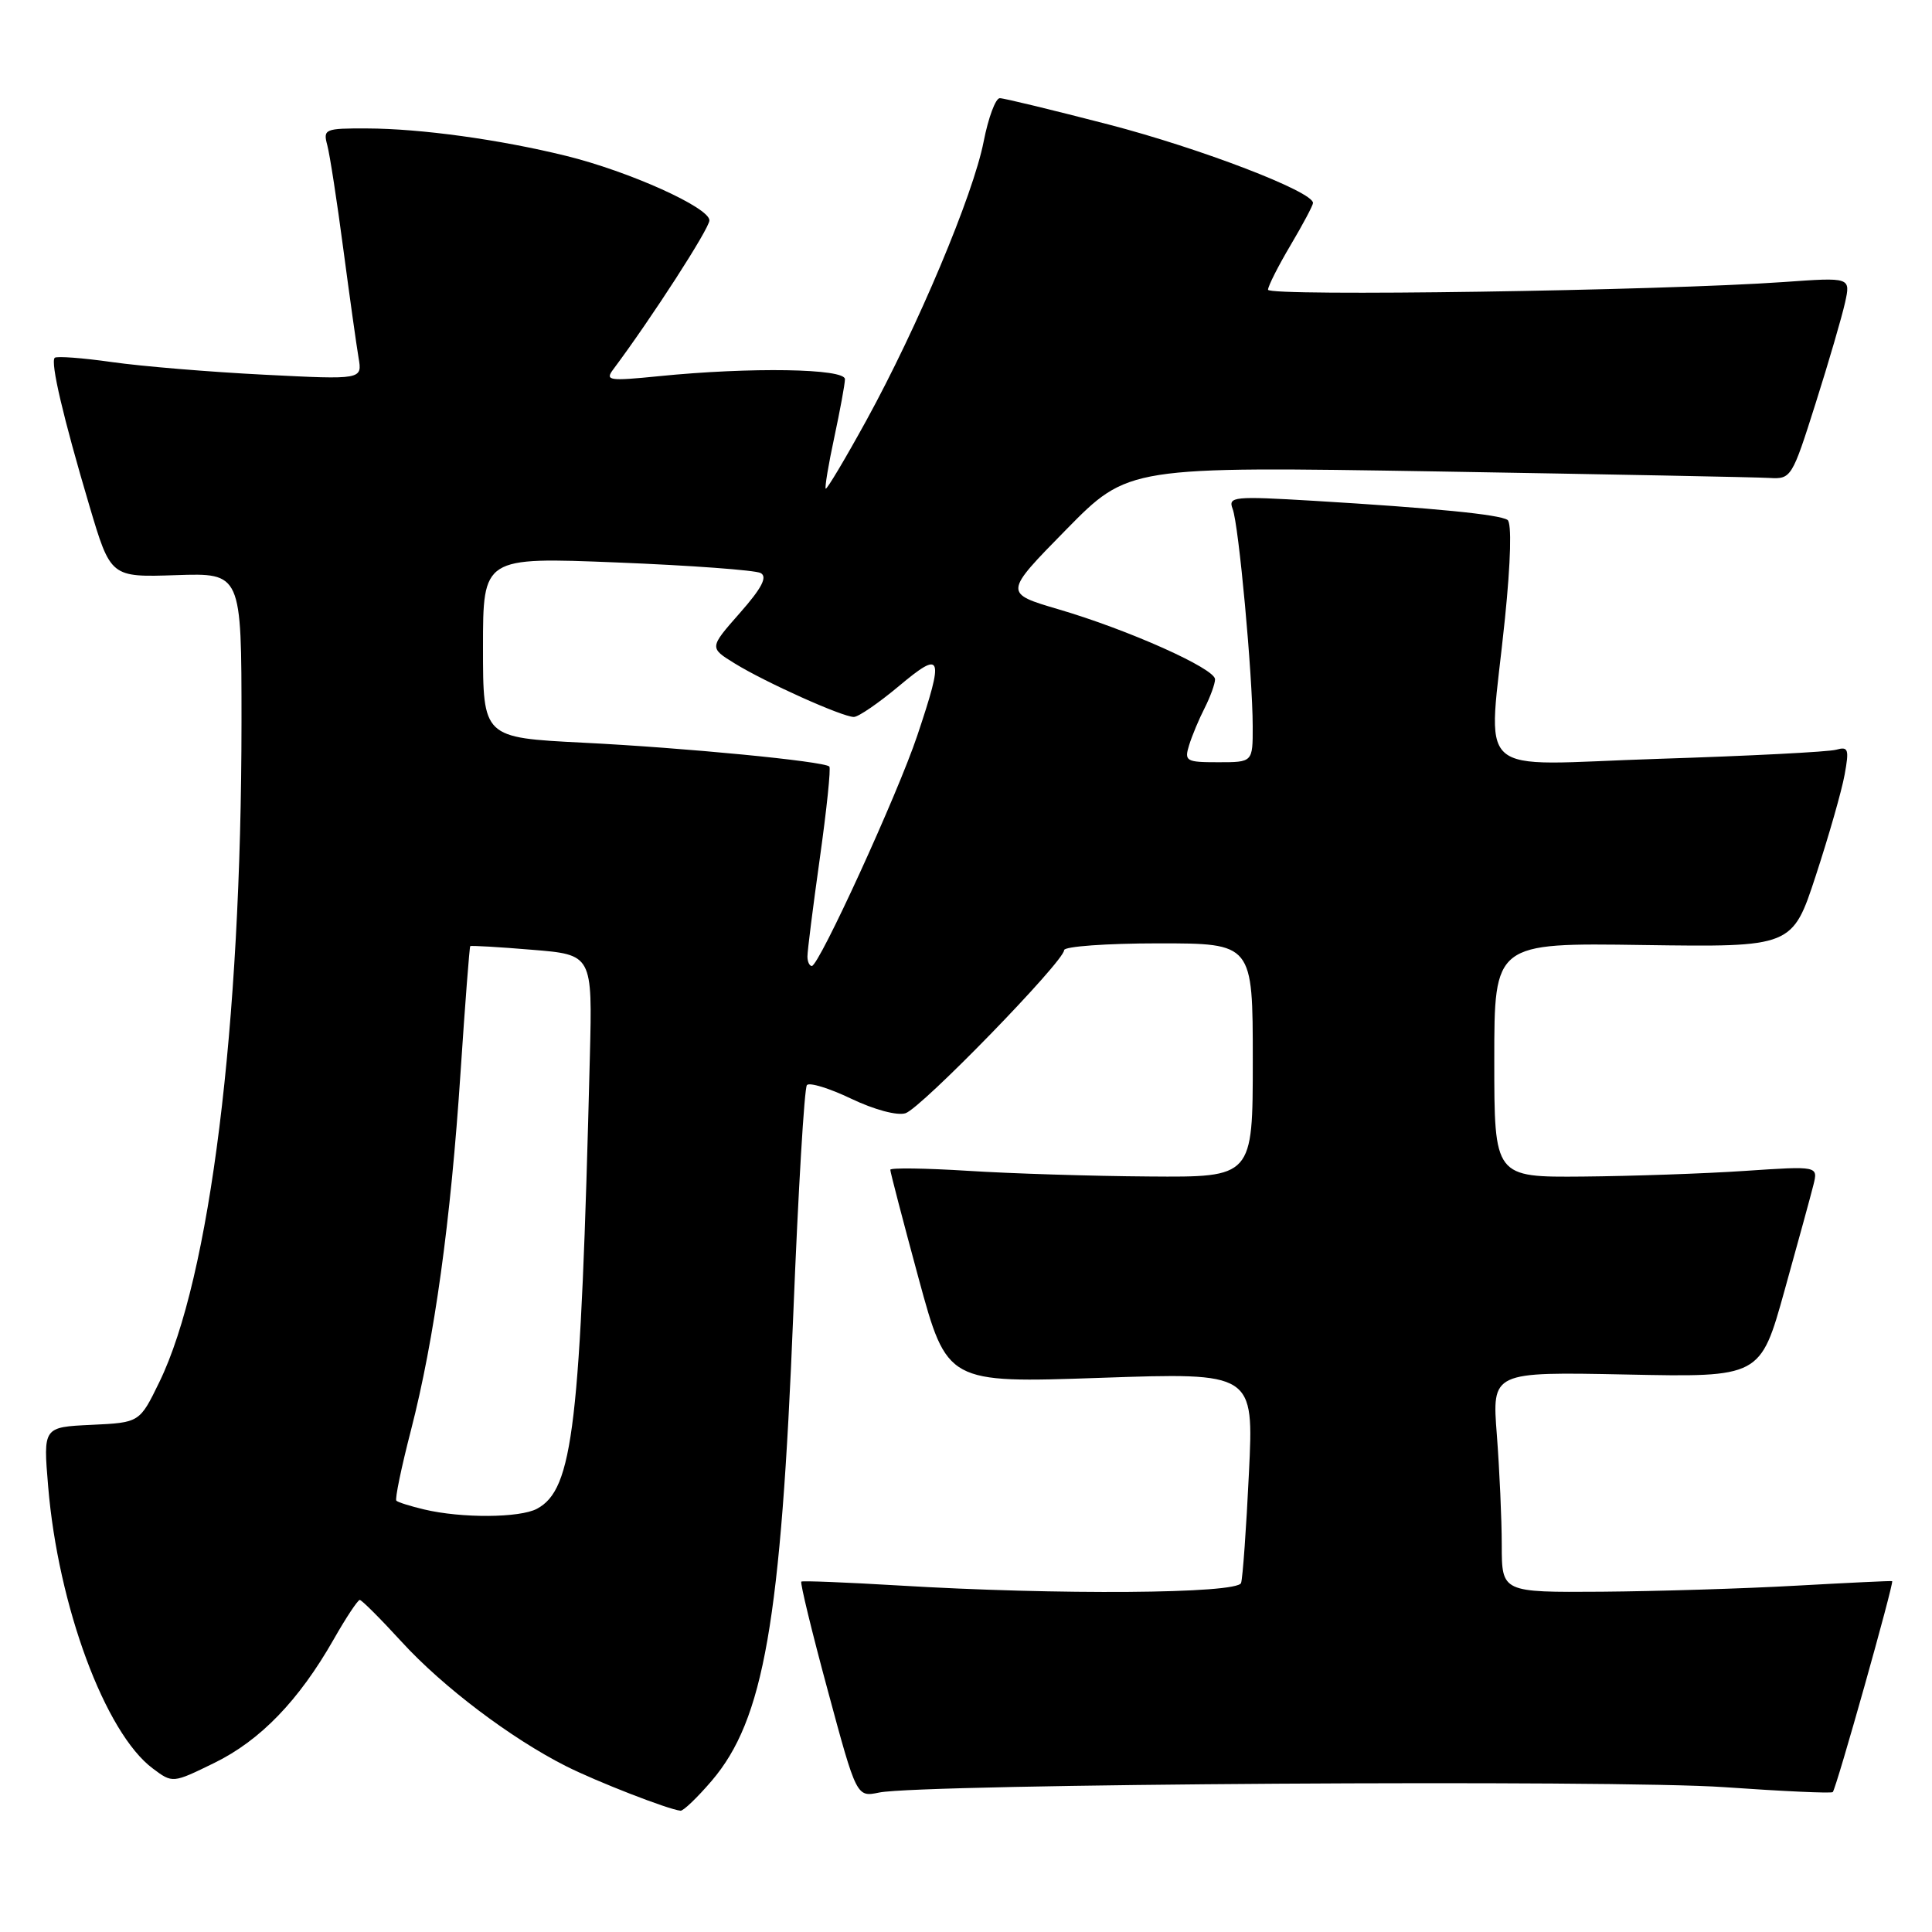 <?xml version="1.0" encoding="UTF-8" standalone="no"?>
<!DOCTYPE svg PUBLIC "-//W3C//DTD SVG 1.1//EN" "http://www.w3.org/Graphics/SVG/1.1/DTD/svg11.dtd" >
<svg xmlns="http://www.w3.org/2000/svg" xmlns:xlink="http://www.w3.org/1999/xlink" version="1.1" viewBox="0 0 256 256">
 <g >
 <path fill="currentColor"
d=" M 94.30 235.97 C 101.21 227.88 103.48 214.94 105.12 174.00 C 105.77 157.78 106.58 144.18 106.92 143.78 C 107.26 143.39 109.90 144.20 112.80 145.59 C 115.84 147.04 118.88 147.86 119.98 147.51 C 122.06 146.85 141.00 127.38 141.00 125.90 C 141.00 125.41 146.62 125.00 153.50 125.00 C 166.00 125.00 166.00 125.00 166.00 140.50 C 166.00 156.00 166.00 156.00 152.25 155.89 C 144.69 155.84 133.89 155.50 128.25 155.14 C 122.61 154.79 117.99 154.72 117.97 155.00 C 117.96 155.28 119.65 161.75 121.72 169.39 C 125.50 183.27 125.50 183.27 145.82 182.57 C 166.14 181.87 166.14 181.87 165.49 195.18 C 165.14 202.51 164.67 209.06 164.45 209.75 C 164.00 211.19 140.16 211.36 119.00 210.08 C 112.12 209.67 106.35 209.44 106.18 209.57 C 106.00 209.71 107.57 216.19 109.68 223.98 C 113.50 238.14 113.50 238.14 116.50 237.52 C 122.01 236.37 214.12 235.79 228.50 236.81 C 236.20 237.35 242.66 237.65 242.85 237.46 C 243.31 237.03 251.01 209.64 250.72 209.51 C 250.60 209.45 244.88 209.73 238.00 210.11 C 231.12 210.50 219.54 210.85 212.25 210.91 C 199.00 211.00 199.00 211.00 198.99 204.75 C 198.99 201.31 198.69 194.74 198.34 190.13 C 197.69 181.77 197.69 181.77 215.47 182.13 C 233.26 182.50 233.26 182.50 236.46 171.00 C 238.22 164.68 239.95 158.38 240.29 157.00 C 240.91 154.50 240.91 154.50 231.21 155.15 C 225.87 155.51 216.21 155.84 209.75 155.90 C 198.00 156.00 198.00 156.00 198.00 140.47 C 198.00 124.93 198.00 124.93 217.75 125.22 C 237.50 125.50 237.50 125.50 240.61 116.00 C 242.32 110.78 244.04 104.77 244.42 102.66 C 245.04 99.27 244.92 98.89 243.31 99.34 C 242.32 99.63 231.71 100.17 219.75 100.55 C 194.64 101.35 197.20 103.68 199.41 82.00 C 200.19 74.34 200.32 69.26 199.75 68.89 C 198.66 68.17 190.08 67.32 174.08 66.36 C 163.46 65.73 162.71 65.80 163.33 67.43 C 164.14 69.52 165.98 89.51 165.99 96.25 C 166.00 101.00 166.00 101.00 161.43 101.00 C 157.16 101.00 156.91 100.86 157.56 98.75 C 157.94 97.51 158.87 95.28 159.63 93.80 C 160.38 92.31 161.00 90.61 161.00 90.01 C 161.00 88.59 149.54 83.46 140.27 80.74 C 133.00 78.60 133.00 78.60 141.25 70.20 C 149.50 61.80 149.50 61.80 190.50 62.47 C 213.05 62.85 232.83 63.23 234.45 63.33 C 237.34 63.50 237.46 63.30 240.57 53.47 C 242.32 47.96 244.07 41.94 244.48 40.09 C 245.22 36.74 245.22 36.74 236.36 37.37 C 220.08 38.52 168.00 39.30 168.02 38.39 C 168.03 37.90 169.37 35.25 171.00 32.50 C 172.63 29.75 173.97 27.23 173.98 26.90 C 174.03 25.40 159.10 19.67 146.91 16.50 C 139.53 14.59 133.04 13.01 132.48 13.01 C 131.92 13.00 130.96 15.59 130.34 18.75 C 128.97 25.80 121.60 43.32 114.77 55.76 C 111.97 60.85 109.56 64.89 109.41 64.75 C 109.27 64.60 109.77 61.56 110.54 57.99 C 111.30 54.42 111.95 50.94 111.96 50.25 C 112.00 48.83 99.50 48.62 87.27 49.85 C 80.66 50.51 80.14 50.43 81.27 48.93 C 86.35 42.13 94.00 30.28 94.00 29.20 C 94.00 27.50 83.37 22.71 75.00 20.65 C 66.23 18.49 55.74 17.04 48.63 17.02 C 43.03 17.00 42.79 17.10 43.37 19.25 C 43.70 20.49 44.66 26.68 45.49 33.00 C 46.33 39.33 47.24 45.81 47.51 47.40 C 48.01 50.31 48.01 50.31 35.00 49.65 C 27.85 49.29 18.78 48.54 14.85 47.98 C 10.92 47.42 7.50 47.17 7.25 47.41 C 6.66 48.01 8.38 55.34 11.84 67.00 C 14.66 76.50 14.66 76.50 23.33 76.21 C 32.00 75.92 32.00 75.92 32.00 95.71 C 31.99 135.94 27.83 169.36 21.11 183.14 C 18.50 188.50 18.50 188.50 12.11 188.80 C 5.72 189.10 5.72 189.10 6.38 196.95 C 7.70 212.82 13.93 229.62 20.24 234.33 C 22.87 236.30 22.87 236.30 28.41 233.59 C 34.48 230.62 39.59 225.34 44.20 217.25 C 45.84 214.36 47.41 212.00 47.67 212.00 C 47.93 212.00 50.43 214.50 53.23 217.56 C 58.67 223.51 67.70 230.34 74.99 234.02 C 79.05 236.07 88.50 239.75 90.17 239.93 C 90.54 239.97 92.40 238.19 94.30 235.97 Z  M 56.20 200.01 C 54.38 199.58 52.73 199.06 52.52 198.85 C 52.31 198.65 53.18 194.43 54.46 189.49 C 57.57 177.41 59.72 161.89 61.03 142.02 C 61.63 132.96 62.21 125.46 62.31 125.37 C 62.42 125.27 66.10 125.48 70.50 125.85 C 78.50 126.50 78.50 126.50 78.16 140.00 C 76.93 189.04 75.95 197.35 71.15 199.92 C 68.87 201.14 61.16 201.19 56.20 200.01 Z  M 106.99 126.75 C 106.98 126.06 107.72 120.20 108.63 113.73 C 109.54 107.25 110.11 101.78 109.89 101.57 C 109.18 100.87 90.71 99.08 77.25 98.41 C 64.00 97.74 64.00 97.74 64.00 85.78 C 64.00 73.82 64.00 73.82 81.75 74.53 C 91.51 74.92 100.08 75.55 100.79 75.93 C 101.72 76.43 100.95 77.92 98.03 81.23 C 93.98 85.83 93.98 85.83 97.34 87.90 C 101.38 90.40 111.62 95.00 113.14 95.00 C 113.74 95.00 116.42 93.16 119.11 90.91 C 124.88 86.08 125.13 86.77 121.54 97.48 C 118.92 105.29 108.52 128.00 107.57 128.00 C 107.26 128.00 106.99 127.44 106.99 126.75 Z "/>
</g>
</svg>